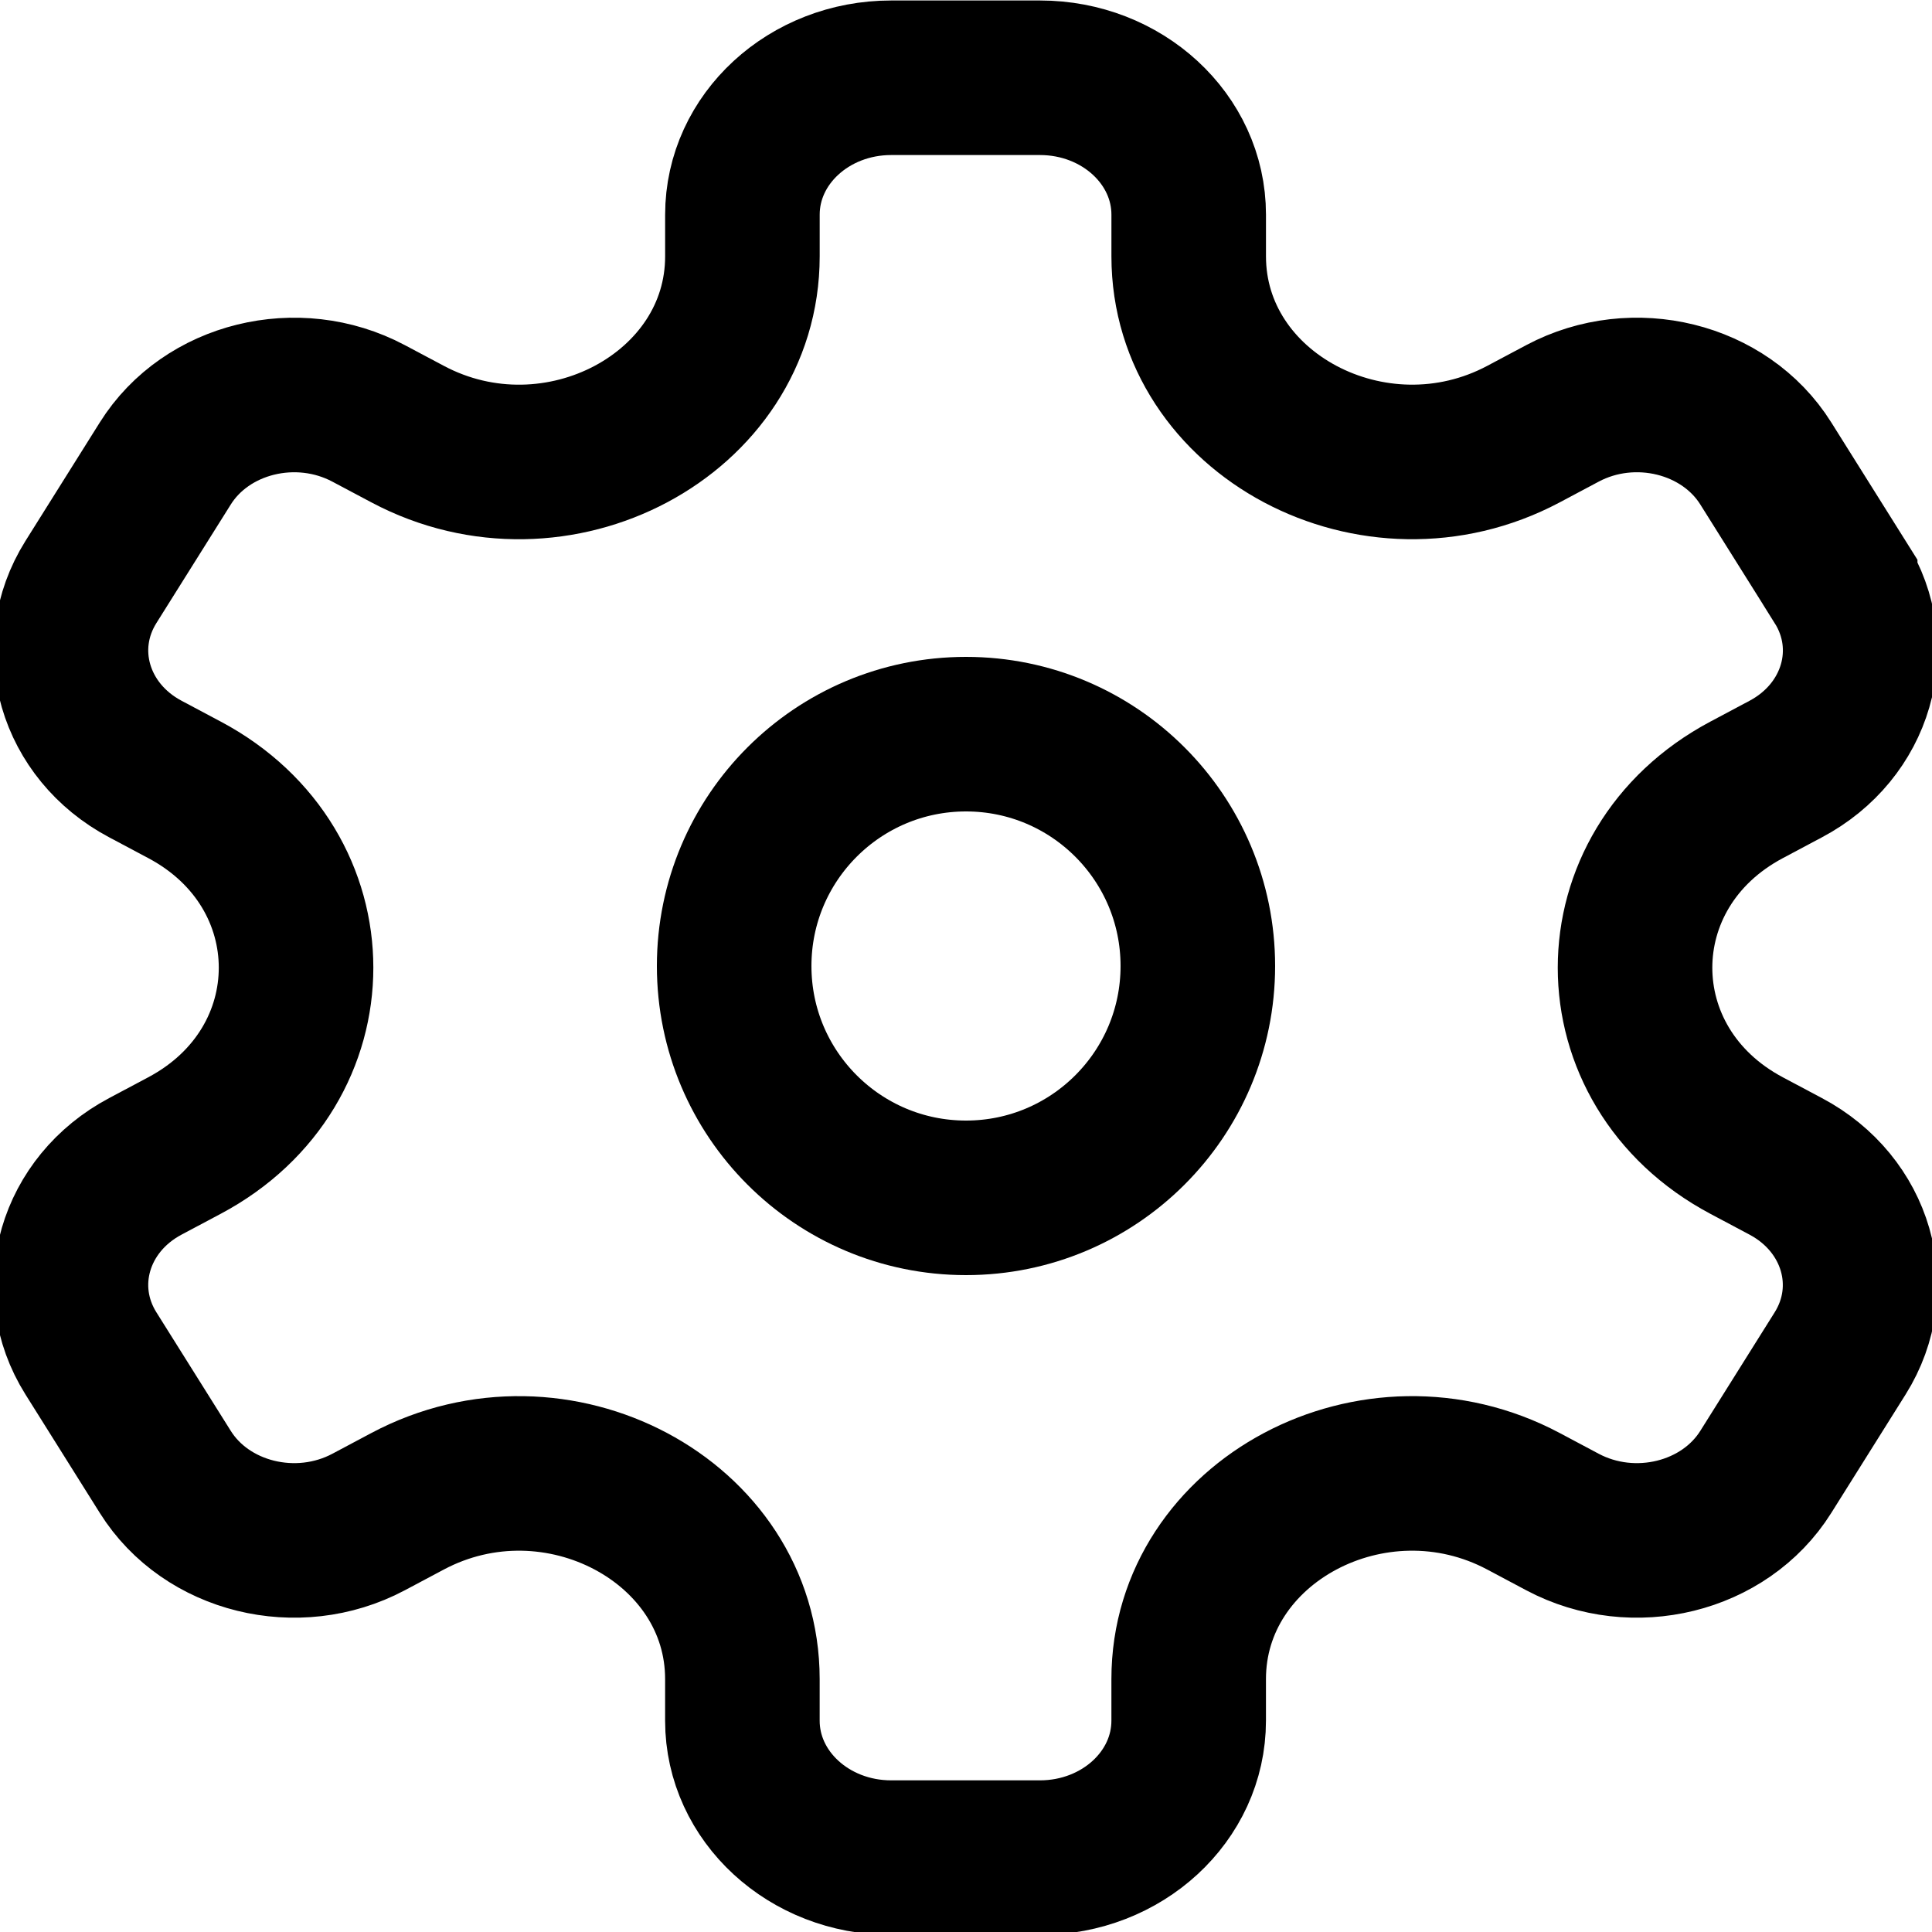 <?xml version="1.0" encoding="UTF-8" standalone="no"?>
<!-- Uploaded to: SVG Repo, www.svgrepo.com, Generator: SVG Repo Mixer Tools -->
<svg
   viewBox="0 0 100 100"
   xmlns="http://www.w3.org/2000/svg"
   xmlns:svg="http://www.w3.org/2000/svg"
   version="1.1"
   >
   <circle cx="50" cy="50" r="12" stroke="black" stroke-width="8" fill="none" />
   <path
      d="M 95.247,30.125 91.397,23.988 c -2.125,-3.391 -6.834,-4.55 -10.519,-2.594 l -2.025,1.077 C 71.153,26.561 61.527,21.448 61.527,13.266 v -2.154 c 0,-3.915 -3.446,-7.087 -7.7,-7.087 h -7.7 c -4.254,0 -7.7,3.171 -7.7,7.087 v 2.154 c 0,8.181 -9.625,13.298 -17.326,9.205 L 19.075,21.395 C 15.39,19.439 10.682,20.597 8.556,23.988 l -3.85,6.137 c -2.125,3.391 -0.866,7.724 2.818,9.68 l 2.025,1.077 c 7.7,4.092 7.7,14.318 0,18.411 l -2.025,1.077 c -3.685,1.956 -4.944,6.289 -2.818,9.68 l 3.85,6.137 c 2.125,3.391 6.834,4.55 10.519,2.594 l 2.025,-1.077 c 7.7,-4.092 17.326,1.024 17.326,9.205 v 2.154 c 0,3.915 3.446,7.087 7.7,7.087 h 7.7 c 4.254,0 7.7,-3.171 7.7,-7.087 v -2.154 c 0,-8.181 9.625,-13.298 17.326,-9.205 l 2.025,1.077 c 3.685,1.956 8.393,0.797 10.519,-2.594 l 3.85,-6.137 c 2.125,-3.391 0.866,-7.724 -2.818,-9.68 L 90.404,59.294 c -7.7,-4.093 -7.7,-14.318 0,-18.411 l 2.025,-1.077 c 3.685,-1.956 4.948,-6.289 2.818,-9.68 z"
      fill="none"
      stroke="black"
      stroke-width="8" />
</svg>
